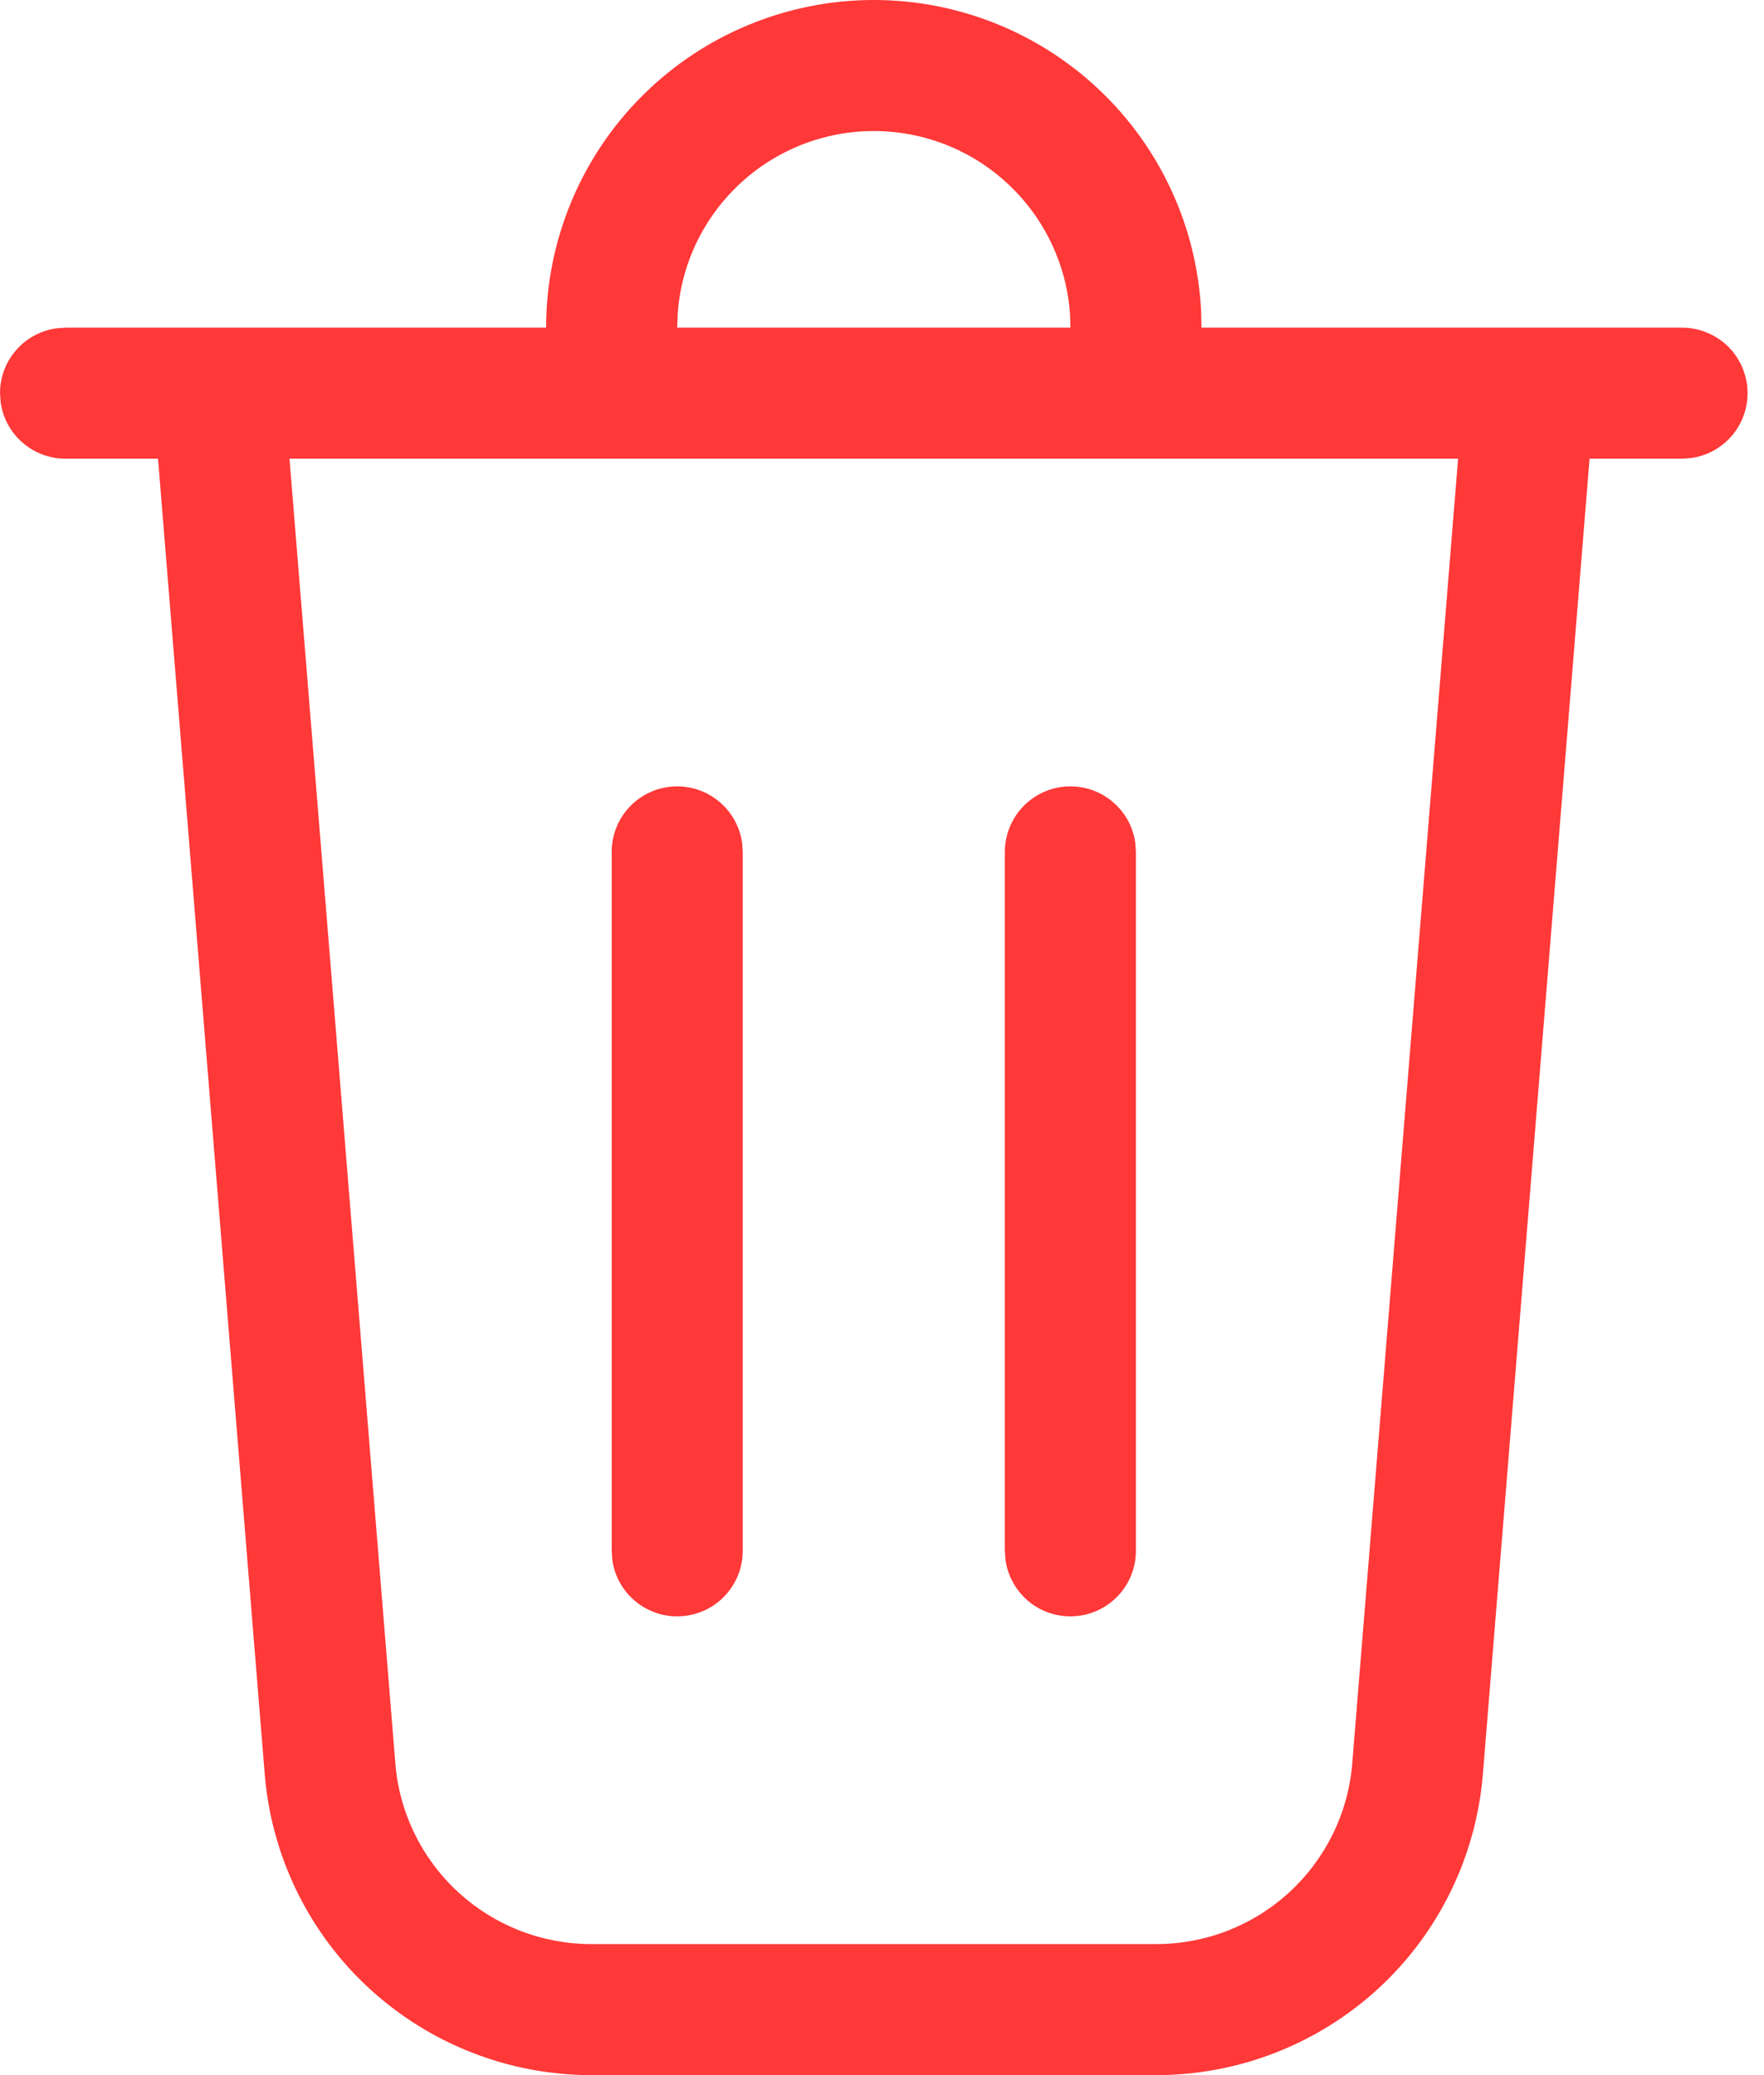 <svg width="17" height="20" viewBox="0 0 17 20" fill="none" xmlns="http://www.w3.org/2000/svg">
<path d="M8.421 1.27773e-08C9.229 -7.26652e-05 10.007 0.31 10.594 0.866C11.181 1.422 11.532 2.182 11.575 2.989L11.579 3.158H16.21C16.37 3.158 16.525 3.219 16.642 3.328C16.758 3.437 16.829 3.587 16.84 3.746C16.851 3.906 16.801 4.064 16.7 4.188C16.599 4.312 16.455 4.393 16.296 4.415L16.21 4.421H15.319L14.291 17.097C14.227 17.888 13.868 18.626 13.285 19.164C12.701 19.701 11.937 20 11.144 20H5.699C4.905 20 4.141 19.701 3.558 19.164C2.974 18.626 2.615 17.888 2.551 17.097L1.523 4.421H0.632C0.479 4.421 0.332 4.366 0.216 4.265C0.101 4.165 0.027 4.027 0.006 3.875L0 3.789C6.43612e-06 3.637 0.055 3.489 0.156 3.374C0.256 3.259 0.394 3.185 0.546 3.164L0.632 3.158H5.263C5.263 2.32 5.596 1.517 6.188 0.925C6.78 0.333 7.584 1.27773e-08 8.421 1.27773e-08ZM14.052 4.421H2.79L3.81 16.995C3.848 17.47 4.064 17.912 4.414 18.235C4.764 18.558 5.222 18.737 5.699 18.737H11.144C11.62 18.737 12.078 18.558 12.428 18.235C12.778 17.912 12.994 17.47 13.032 16.995L14.052 4.421ZM6.526 7.579C6.679 7.579 6.826 7.634 6.941 7.735C7.056 7.835 7.131 7.973 7.152 8.125L7.158 8.211V14.947C7.158 15.107 7.097 15.261 6.988 15.378C6.879 15.495 6.729 15.566 6.569 15.577C6.41 15.588 6.252 15.538 6.128 15.437C6.004 15.336 5.922 15.192 5.901 15.033L5.895 14.947V8.211C5.895 8.043 5.961 7.882 6.08 7.764C6.198 7.645 6.359 7.579 6.526 7.579ZM10.316 7.579C10.468 7.579 10.616 7.634 10.731 7.735C10.846 7.835 10.921 7.973 10.941 8.125L10.947 8.211V14.947C10.947 15.107 10.886 15.261 10.777 15.378C10.668 15.495 10.518 15.566 10.359 15.577C10.199 15.588 10.041 15.538 9.917 15.437C9.793 15.336 9.712 15.192 9.69 15.033L9.684 14.947V8.211C9.684 8.043 9.751 7.882 9.869 7.764C9.988 7.645 10.148 7.579 10.316 7.579ZM8.421 1.263C7.941 1.263 7.479 1.445 7.128 1.773C6.777 2.101 6.563 2.549 6.531 3.028L6.526 3.158H10.316L10.312 3.028C10.279 2.549 10.065 2.101 9.714 1.773C9.363 1.445 8.901 1.263 8.421 1.263Z" fill="#FF3838"/>
</svg>
